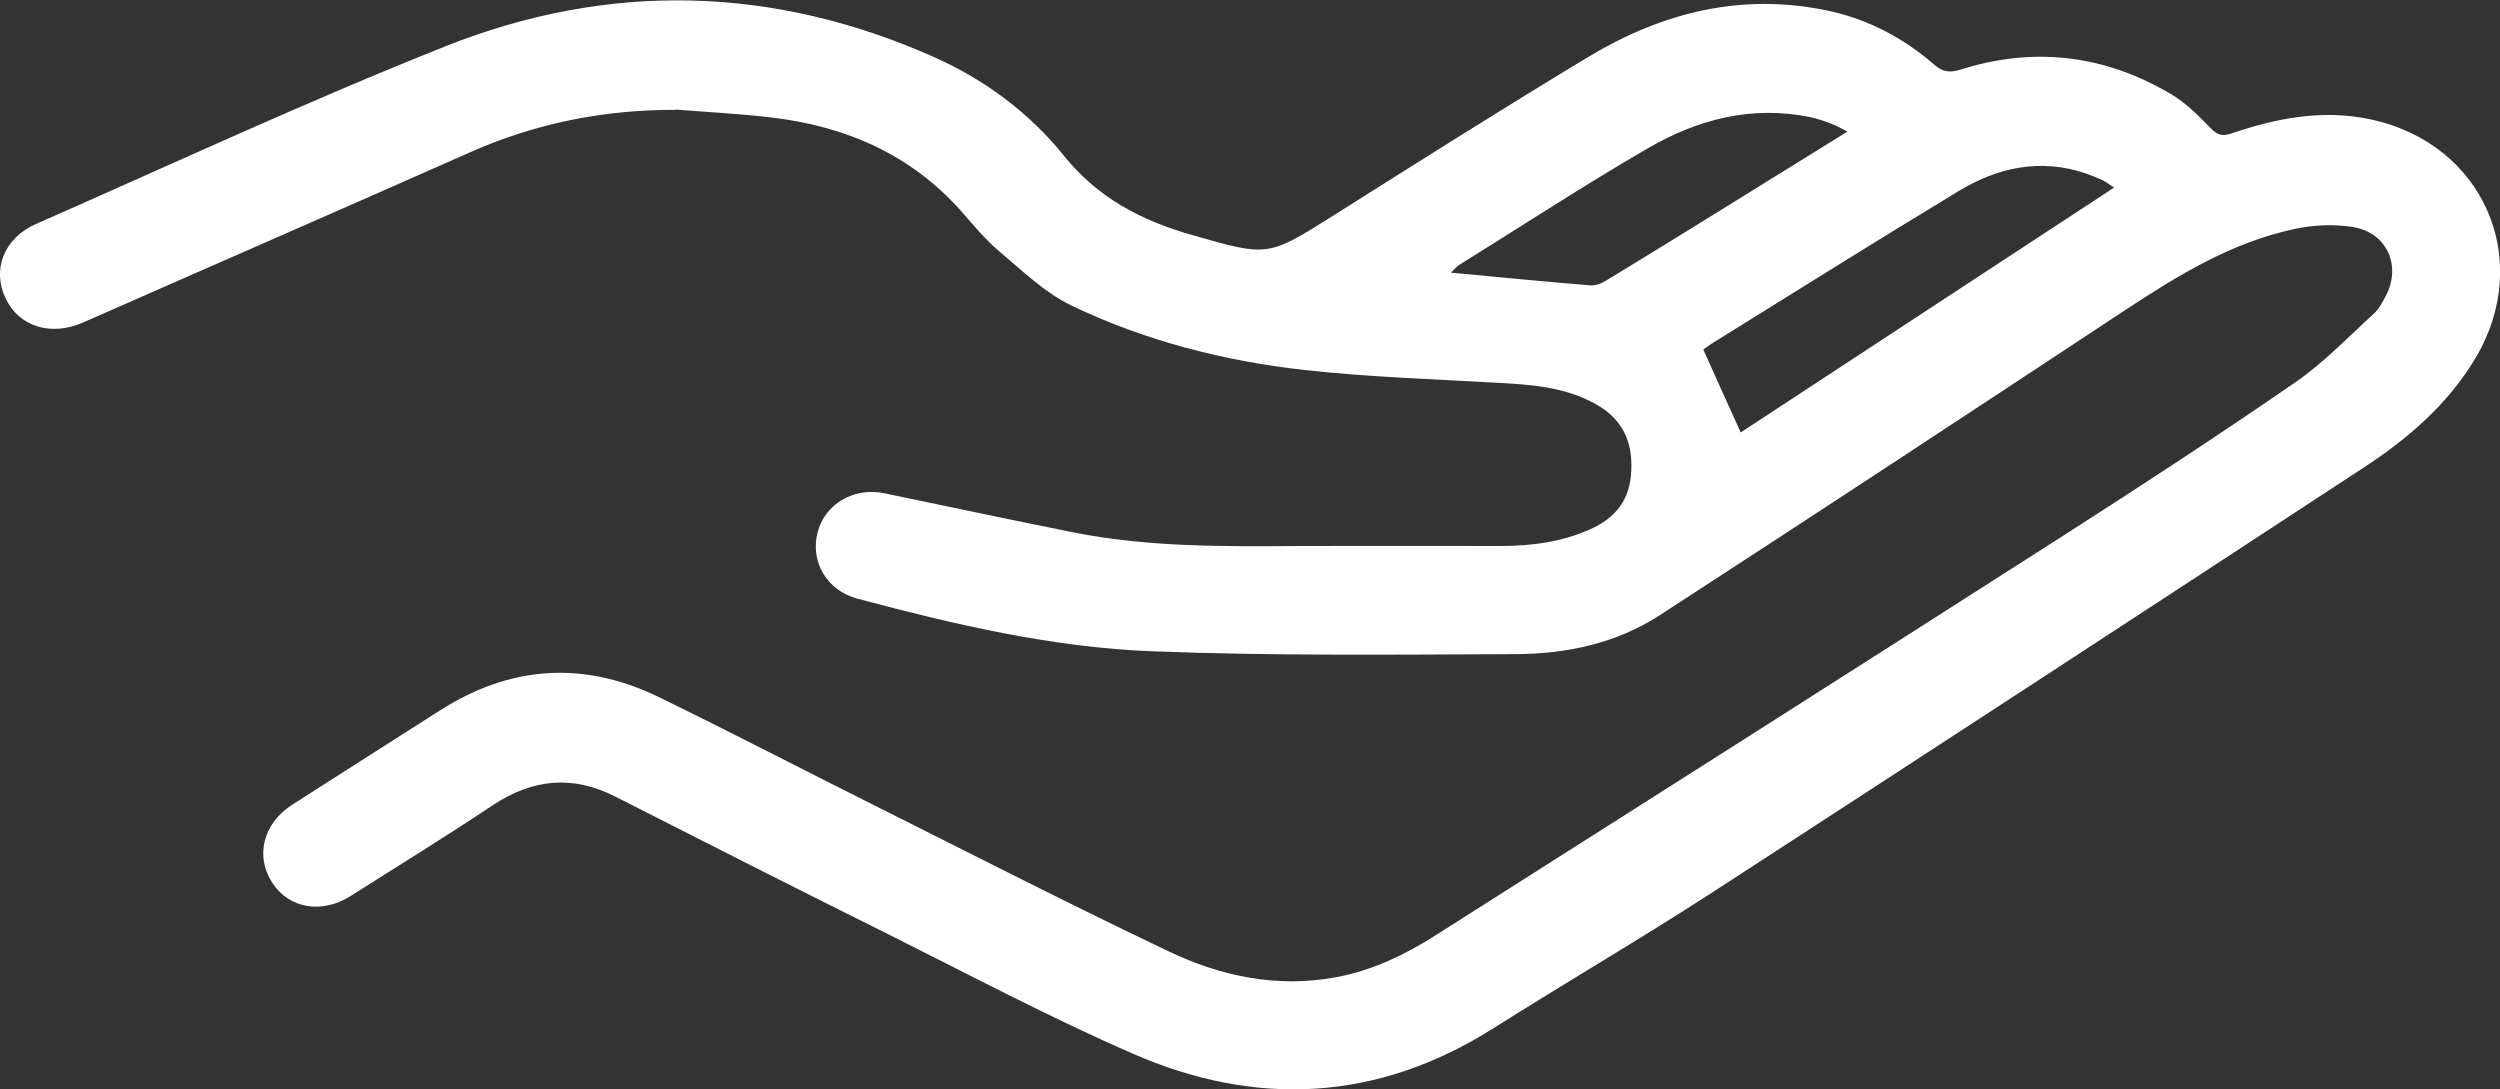<?xml version="1.0" encoding="UTF-8" standalone="no"?>
<svg
   xmlns:dc="http://purl.org/dc/elements/1.1/"
   xmlns:cc="http://creativecommons.org/ns#"
   xmlns:rdf="http://www.w3.org/1999/02/22-rdf-syntax-ns#"
   xmlns:svg="http://www.w3.org/2000/svg"
   xmlns="http://www.w3.org/2000/svg"
   xmlns:sodipodi="http://sodipodi.sourceforge.net/DTD/sodipodi-0.dtd"
   xmlns:inkscape="http://www.inkscape.org/namespaces/inkscape"
   id="Capa_2"
   data-name="Capa 2"
   viewBox="0 0 96.87 42.2"
   version="1.1"
   sodipodi:docname="mano.svg"
   inkscape:version="1.0.2 (e86c870879, 2021-01-15, custom)"
   width="96.87"
   height="42.2">
  <rect x="0" y="0" width="96.87" height="42.2" fill="#333333" stroke="none"/>
  <sodipodi:namedview
     pagecolor="#ffffff"
     bordercolor="#666666"
     borderopacity="1"
     objecttolerance="10"
     gridtolerance="10"
     guidetolerance="10"
     inkscape:pageopacity="0"
     inkscape:pageshadow="2"
     inkscape:window-width="1920"
     inkscape:window-height="1017"
     id="namedview18"
     showgrid="false"
     inkscape:zoom="4.3891355"
     inkscape:cx="-35.472114"
     inkscape:cy="36.226409"
     inkscape:window-x="-8"
     inkscape:window-y="-8"
     inkscape:window-maximized="1"
     inkscape:current-layer="g14"
     inkscape:document-rotation="0" />
  <defs
     id="defs4">
    <style
       id="style2">
      .cls-1 {
        fill: #fff;
      }
    </style>
  </defs>
  <g
     id="g14"
     style="fill:#000000">
    <g
       id="g835"
       transform="translate(0,-54.614)"
       style="fill:#ffffff">
      <path
         class="cls-1"
         d="m 26.19,58.87 c -2.79,-0.01 -5.45,0.52 -8.01,1.66 -4.98,2.21 -9.97,4.38 -14.96,6.58 -1.23,0.54 -2.47,0.18 -3,-0.93 -0.54,-1.12 -0.07,-2.34 1.18,-2.89 5.28,-2.32 10.52,-4.76 15.88,-6.89 6.3,-2.5 12.67,-2.35 18.9,0.42 1.96,0.87 3.69,2.15 5.03,3.81 1.32,1.65 3.01,2.53 4.98,3.09 2.94,0.84 2.92,0.86 5.5,-0.77 3.28,-2.07 6.55,-4.14 9.87,-6.14 2.86,-1.72 5.94,-2.49 9.28,-1.78 1.55,0.33 2.92,1.06 4.11,2.09 0.33,0.29 0.6,0.32 1.02,0.19 2.88,-0.91 5.63,-0.56 8.2,0.98 0.56,0.34 1.04,0.83 1.5,1.3 0.25,0.26 0.44,0.31 0.78,0.2 1.76,-0.6 3.54,-0.95 5.41,-0.55 4.36,0.93 6.34,5.42 4.06,9.25 -1.08,1.81 -2.65,3.15 -4.39,4.28 -8.38,5.49 -16.76,10.96 -25.16,16.41 -2.81,1.82 -5.71,3.51 -8.54,5.3 -4.48,2.82 -9.18,3.04 -13.94,0.96 -3.21,-1.4 -6.32,-3.05 -9.46,-4.62 -3.54,-1.76 -7.07,-3.55 -10.59,-5.34 -1.65,-0.84 -3.2,-0.69 -4.74,0.33 -1.81,1.21 -3.67,2.35 -5.51,3.52 -1.12,0.71 -2.39,0.49 -3.04,-0.51 -0.67,-1.03 -0.36,-2.3 0.78,-3.03 1.9,-1.22 3.81,-2.43 5.72,-3.65 2.73,-1.74 5.56,-1.93 8.47,-0.52 2.83,1.38 5.62,2.83 8.44,4.24 3.77,1.89 7.53,3.81 11.33,5.62 2.03,0.97 4.2,1.42 6.48,1 1.41,-0.26 2.69,-0.88 3.88,-1.64 8.13,-5.16 16.25,-10.32 24.36,-15.51 3.01,-1.93 6,-3.88 8.94,-5.91 1.1,-0.76 2.04,-1.75 3.04,-2.66 0.19,-0.17 0.31,-0.42 0.44,-0.65 0.64,-1.18 0.07,-2.49 -1.27,-2.7 -0.74,-0.12 -1.54,-0.08 -2.27,0.08 -2.43,0.52 -4.51,1.8 -6.56,3.15 -6,3.96 -12,7.91 -18.03,11.82 -1.67,1.08 -3.59,1.49 -5.55,1.5 -4.7,0.02 -9.41,0.07 -14.11,-0.11 -3.88,-0.15 -7.67,-1.04 -11.42,-2.04 -1.19,-0.32 -1.83,-1.43 -1.54,-2.57 0.29,-1.11 1.41,-1.76 2.6,-1.51 2.45,0.51 4.9,1.03 7.35,1.52 2.89,0.57 5.82,0.54 8.75,0.52 2.58,-0.01 5.17,0 7.75,0 1.2,0 2.38,-0.15 3.49,-0.65 0.99,-0.44 1.55,-1.15 1.59,-2.29 0.05,-1.16 -0.38,-2 -1.38,-2.56 C 60.61,69.59 59.26,69.51 57.9,69.44 55.44,69.3 52.98,69.22 50.54,68.95 47.42,68.6 44.37,67.82 41.53,66.46 40.5,65.97 39.63,65.12 38.74,64.37 38.19,63.91 37.72,63.34 37.24,62.79 35.29,60.6 32.78,59.51 29.92,59.17 28.68,59.02 27.43,58.96 26.18,58.86 Z m 55.72,3.01 c -0.2,-0.13 -0.31,-0.22 -0.43,-0.28 -0.22,-0.1 -0.44,-0.19 -0.67,-0.27 -1.76,-0.59 -3.4,-0.23 -4.92,0.69 -3.19,1.93 -6.35,3.91 -9.52,5.88 -0.16,0.1 -0.31,0.22 -0.37,0.26 0.5,1.12 0.97,2.15 1.45,3.21 4.78,-3.14 9.58,-6.28 14.47,-9.49 z M 71.58,59.71 c -0.28,-0.14 -0.45,-0.24 -0.64,-0.31 -0.26,-0.1 -0.53,-0.19 -0.81,-0.25 -2.26,-0.46 -4.35,0.09 -6.28,1.21 -2.48,1.44 -4.88,3.01 -7.31,4.52 -0.1,0.06 -0.18,0.17 -0.32,0.3 0.17,0.02 0.25,0.02 0.33,0.03 1.68,0.16 3.37,0.32 5.05,0.46 0.2,0.02 0.44,-0.06 0.61,-0.17 1.14,-0.69 2.27,-1.39 3.41,-2.09 1.95,-1.21 3.91,-2.42 5.97,-3.7 z"
         id="path6"
         style="fill:#ffffff" />
      <polygon
         class="cls-1"
         points="34.14,57.07 32.7,57.66 34.52,58.59 "
         id="polygon12"
         style="fill:#ffffff" />
    </g>
  </g>
</svg>
